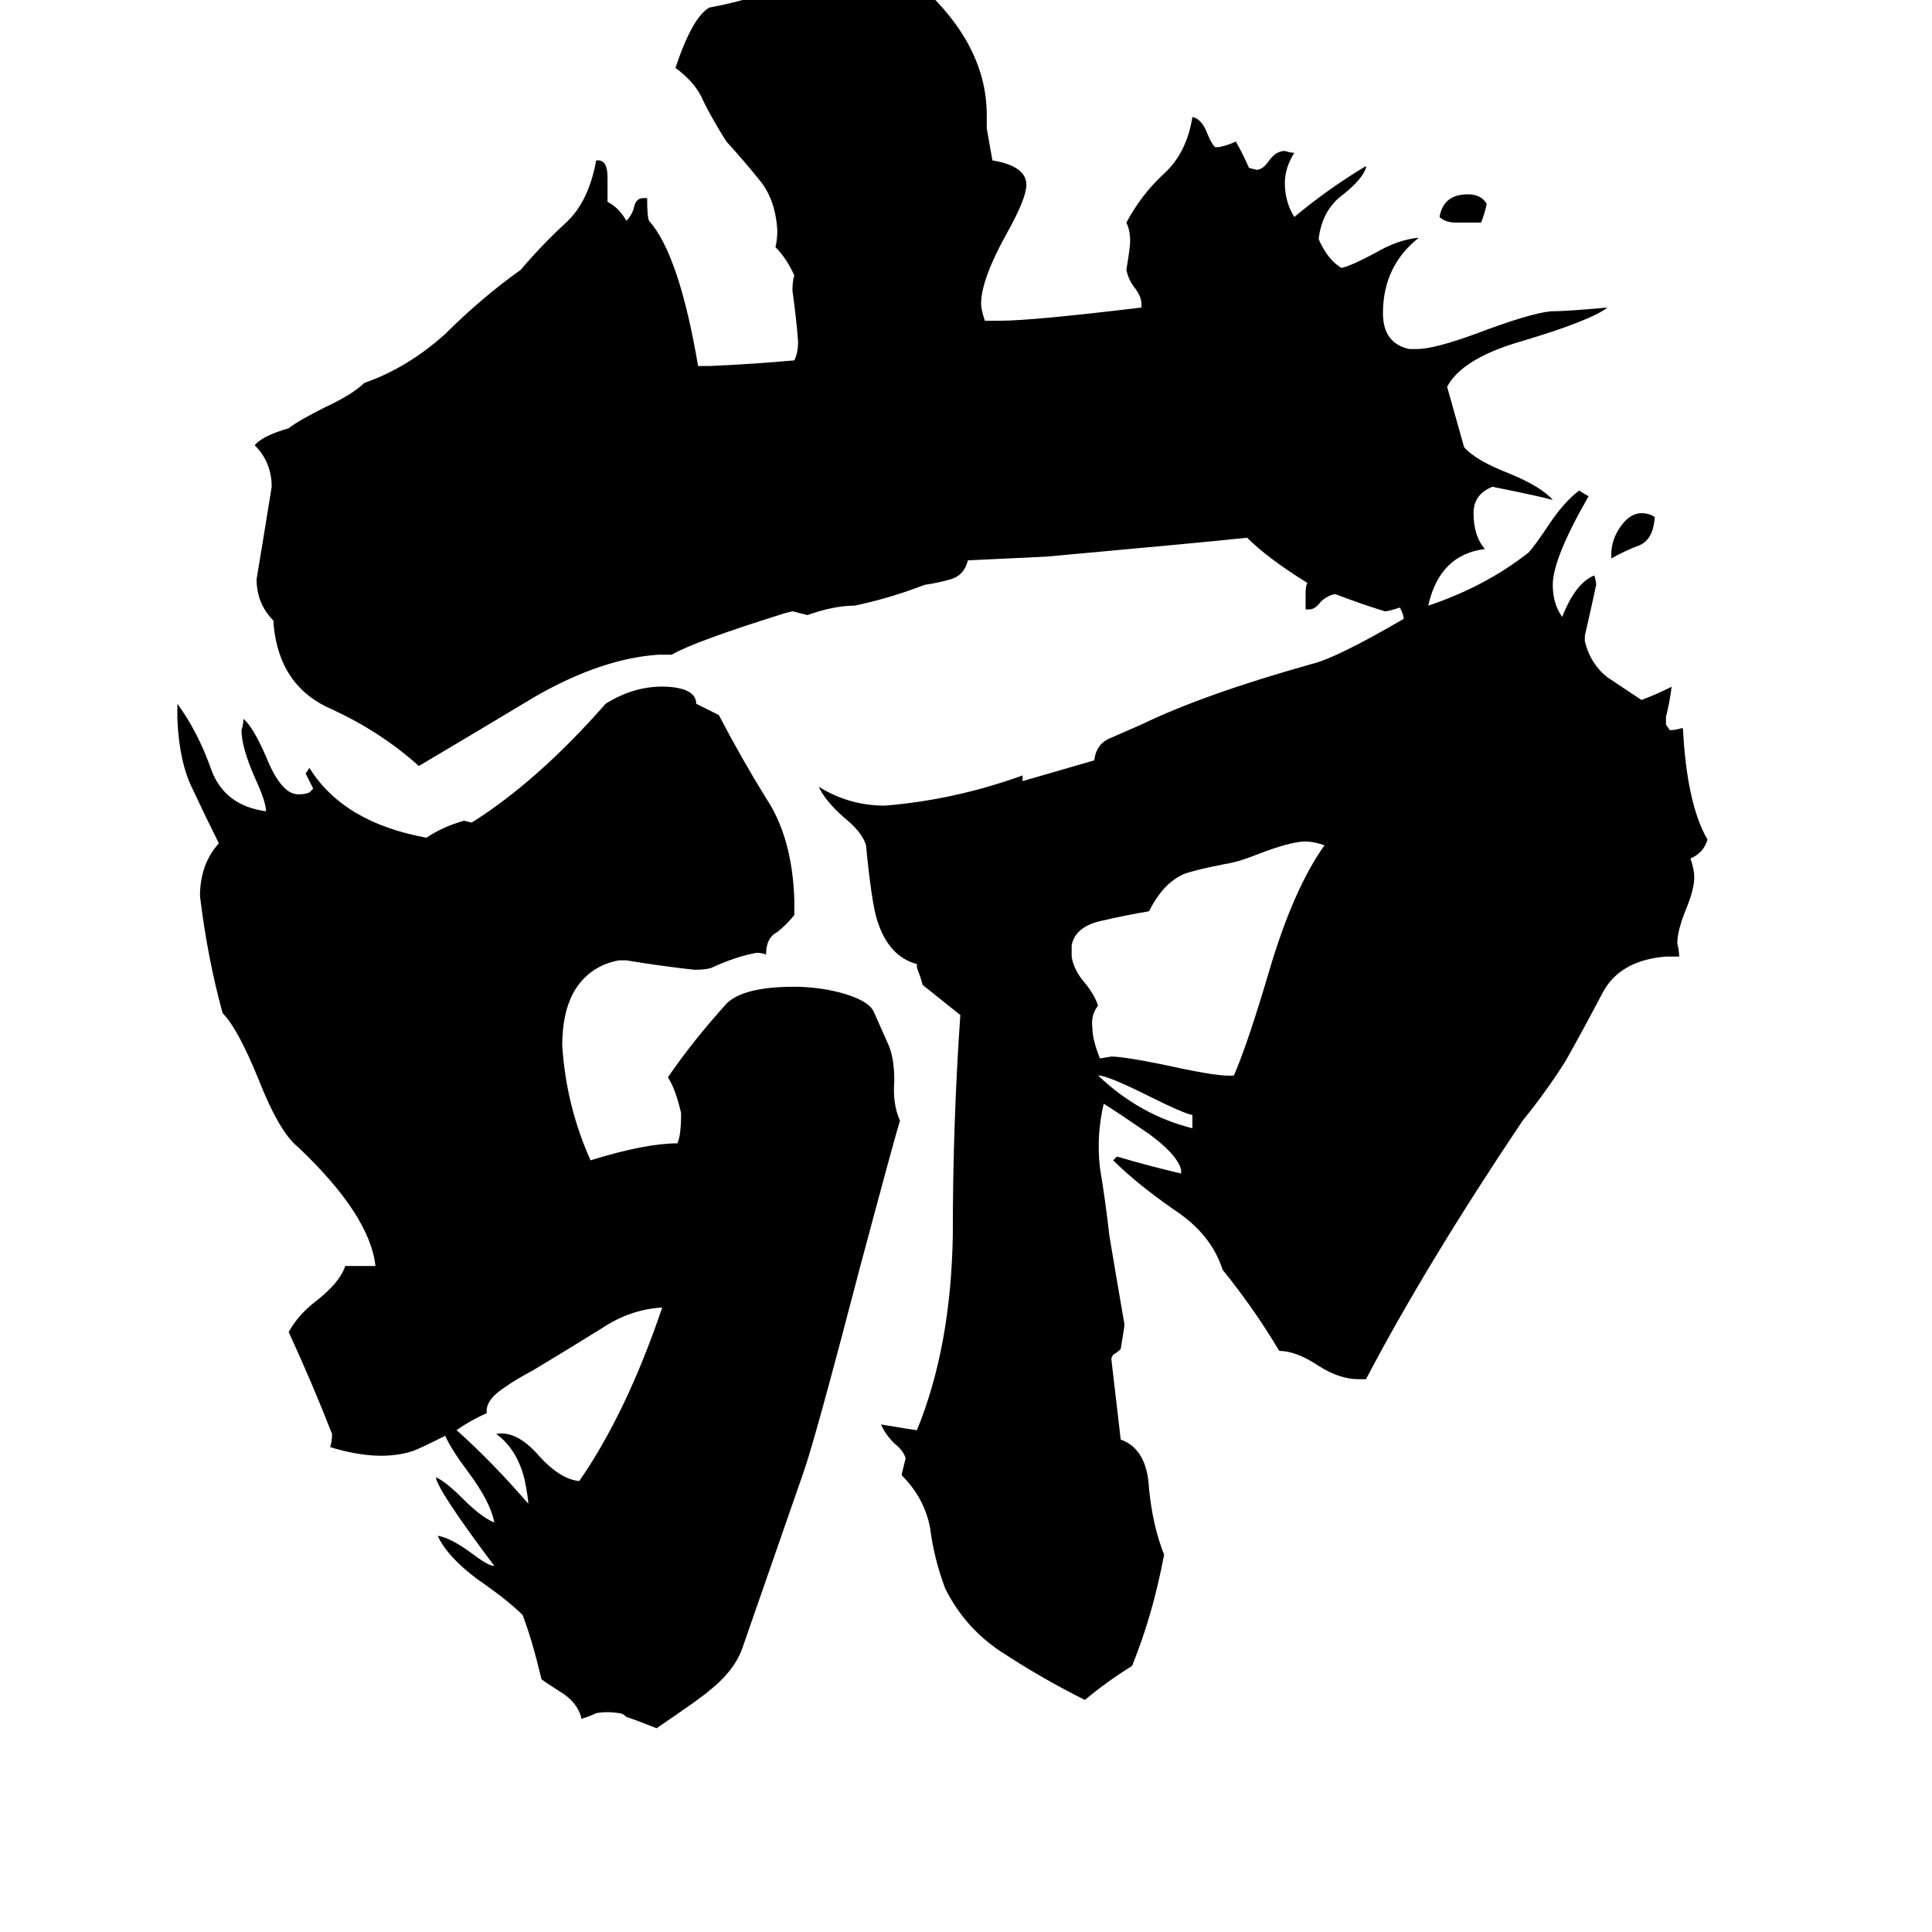 <svg xmlns="http://www.w3.org/2000/svg" viewBox="0 -800 1024 1024">
	<path fill="#000000" d="M632 -202V-209Q627 -210 609 -219Q587 -230 582 -230Q604 -209 632 -202ZM702 -352Q696 -354 692 -354Q684 -354 666 -347Q656 -343 649 -342Q629 -338 626 -336Q616 -331 609 -317Q597 -315 584 -312Q570 -309 568 -299Q568 -296 568 -293Q569 -286 575 -279Q580 -273 582 -267Q578 -262 579 -255Q579 -249 583 -239L589 -240Q596 -240 620 -235Q647 -229 654 -230Q661 -246 672 -283Q685 -328 702 -352ZM877 -526V-525Q876 -514 869 -511Q861 -508 854 -504V-506Q854 -514 859 -521Q864 -528 870 -528Q874 -528 877 -526ZM788 -692Q787 -687 785 -682H772Q766 -682 763 -685Q765 -697 778 -697Q785 -697 788 -692ZM830 -238Q820 -222 807 -206Q756 -130 724 -69H720Q710 -69 699 -76Q687 -84 678 -84Q665 -106 648 -127Q642 -146 622 -159Q602 -173 590 -185L592 -187Q609 -182 626 -178V-180Q624 -188 609 -199Q593 -210 585 -215Q581 -198 583 -181Q586 -163 588 -145Q592 -121 596 -98Q596 -97 594 -85Q592 -83 590 -82L589 -80L594 -37Q608 -32 609 -11Q611 9 617 24Q611 56 600 83Q587 91 575 101Q553 90 533 77Q512 64 501 42Q495 26 493 10Q490 -6 478 -18V-19Q479 -23 480 -27Q479 -31 474 -35Q469 -40 467 -45Q485 -42 486 -42Q504 -86 505 -145Q505 -205 509 -262Q499 -270 489 -278Q488 -282 486 -287V-289Q471 -293 465 -312Q462 -321 459 -352Q457 -359 447 -367Q437 -376 434 -383Q450 -373 469 -373Q506 -376 542 -389V-386L580 -397Q581 -406 589 -409Q598 -413 605 -416Q638 -432 695 -448Q708 -451 744 -472Q744 -474 742 -478Q736 -476 734 -476Q721 -480 708 -485H707Q703 -484 700 -481Q697 -477 694 -477H692V-485Q692 -490 693 -491Q672 -504 661 -515Q643 -513 555 -505L513 -503Q511 -495 504 -493Q497 -491 490 -490Q472 -483 453 -479Q442 -479 428 -474Q424 -475 420 -476L416 -475Q368 -460 356 -453H349Q319 -451 284 -431Q249 -410 222 -394Q202 -412 176 -424Q148 -436 145 -469V-471Q136 -480 136 -493Q140 -517 144 -542Q144 -555 135 -564Q139 -569 153 -573Q158 -577 172 -584Q187 -591 193 -597Q216 -605 236 -623Q255 -642 276 -657Q287 -670 300 -682Q312 -693 316 -715H317Q322 -715 322 -706V-693Q328 -690 332 -683Q335 -686 336 -690Q337 -695 341 -695H343Q343 -685 344 -683Q360 -665 370 -606H376Q399 -607 421 -609Q423 -613 423 -619Q422 -632 420 -646Q420 -651 421 -654Q417 -663 411 -669Q412 -673 412 -678Q411 -694 403 -704Q395 -714 385 -725Q378 -736 373 -746Q369 -756 358 -764Q367 -791 376 -796Q387 -798 397 -801Q407 -806 416 -812Q425 -816 439 -816Q447 -816 484 -811Q523 -778 523 -739V-732L526 -715Q544 -712 544 -702Q544 -695 534 -677Q520 -652 520 -639Q520 -636 522 -630H530Q547 -630 605 -637V-639Q605 -643 601 -648Q598 -652 597 -657Q599 -669 599 -672Q599 -678 597 -682Q605 -697 617 -708Q629 -719 632 -738Q637 -737 640 -729Q642 -724 644 -722H646Q651 -723 655 -725Q659 -718 662 -711L666 -710Q669 -710 672 -714Q676 -720 681 -720Q684 -719 686 -719Q681 -711 681 -703Q681 -693 686 -685Q704 -700 724 -712V-711Q722 -705 712 -697Q701 -689 699 -674V-673Q704 -662 711 -658Q716 -659 729 -666Q741 -673 752 -674Q733 -659 733 -634Q733 -618 747 -615H751Q760 -615 782 -623Q811 -634 822 -635Q830 -635 852 -637Q843 -630 806 -619Q775 -610 767 -595L776 -563Q782 -556 800 -549Q817 -542 823 -535Q816 -537 791 -542Q781 -538 781 -528Q781 -516 787 -509Q763 -506 757 -479Q787 -489 810 -507Q813 -510 821 -522Q829 -534 837 -540Q840 -538 842 -537Q823 -504 823 -490Q823 -480 828 -473Q835 -491 845 -495Q846 -492 846 -490Q843 -476 840 -463V-460Q843 -448 852 -441Q861 -435 870 -429Q878 -432 886 -436Q885 -428 883 -420V-416L885 -413Q888 -413 891 -414H892Q894 -374 905 -355Q903 -348 896 -345Q898 -339 898 -335Q898 -329 894 -319Q889 -307 889 -300Q890 -296 890 -293H883Q858 -291 849 -273Q839 -254 830 -238ZM242 -42Q261 -25 280 -3Q280 -6 278 -16Q274 -32 263 -40Q274 -42 286 -28Q297 -16 307 -15Q332 -51 351 -107Q334 -106 319 -96Q303 -86 283 -74Q272 -68 268 -65Q257 -58 258 -51Q249 -47 242 -42ZM236 -39Q222 -32 219 -31Q201 -25 175 -33Q176 -36 176 -40Q165 -68 153 -94Q158 -103 167 -110Q180 -120 183 -129H199Q196 -156 158 -192Q148 -200 137 -228Q126 -255 118 -263Q110 -292 106 -325Q106 -342 116 -353Q109 -367 102 -382Q95 -396 94 -419V-427Q105 -412 112 -392Q119 -373 141 -370Q141 -375 135 -388Q128 -404 128 -413Q129 -416 129 -419Q134 -415 141 -399Q149 -379 158 -379Q162 -379 164 -380L166 -382Q164 -386 162 -390L164 -393Q182 -364 226 -356Q235 -362 246 -365L250 -364Q285 -386 321 -427Q337 -437 354 -436Q369 -435 369 -427Q375 -424 381 -421Q393 -398 406 -377Q420 -356 421 -323V-315Q417 -310 412 -306Q406 -303 406 -294Q404 -295 401 -295Q390 -293 377 -287Q374 -286 368 -286Q350 -288 332 -291H328Q312 -288 304 -274Q298 -263 298 -246Q300 -214 313 -185Q342 -194 359 -194Q361 -198 361 -210Q358 -223 354 -229Q367 -248 385 -268Q394 -277 421 -277Q433 -277 445 -274Q460 -270 463 -264Q467 -255 471 -246Q474 -239 474 -227Q473 -215 477 -206Q475 -200 456 -129Q432 -37 426 -20Q410 26 394 72Q390 85 376 96Q373 99 348 116Q338 112 332 110Q330 108 328 108Q322 107 316 108Q312 110 308 111V110Q306 103 299 98Q288 91 287 90Q282 69 277 56Q269 48 253 37Q237 25 232 14Q239 15 251 24Q259 30 262 30Q232 -10 231 -17Q236 -15 246 -5Q255 4 262 7Q260 -4 248 -20Q239 -32 236 -39Z"/>
</svg>
